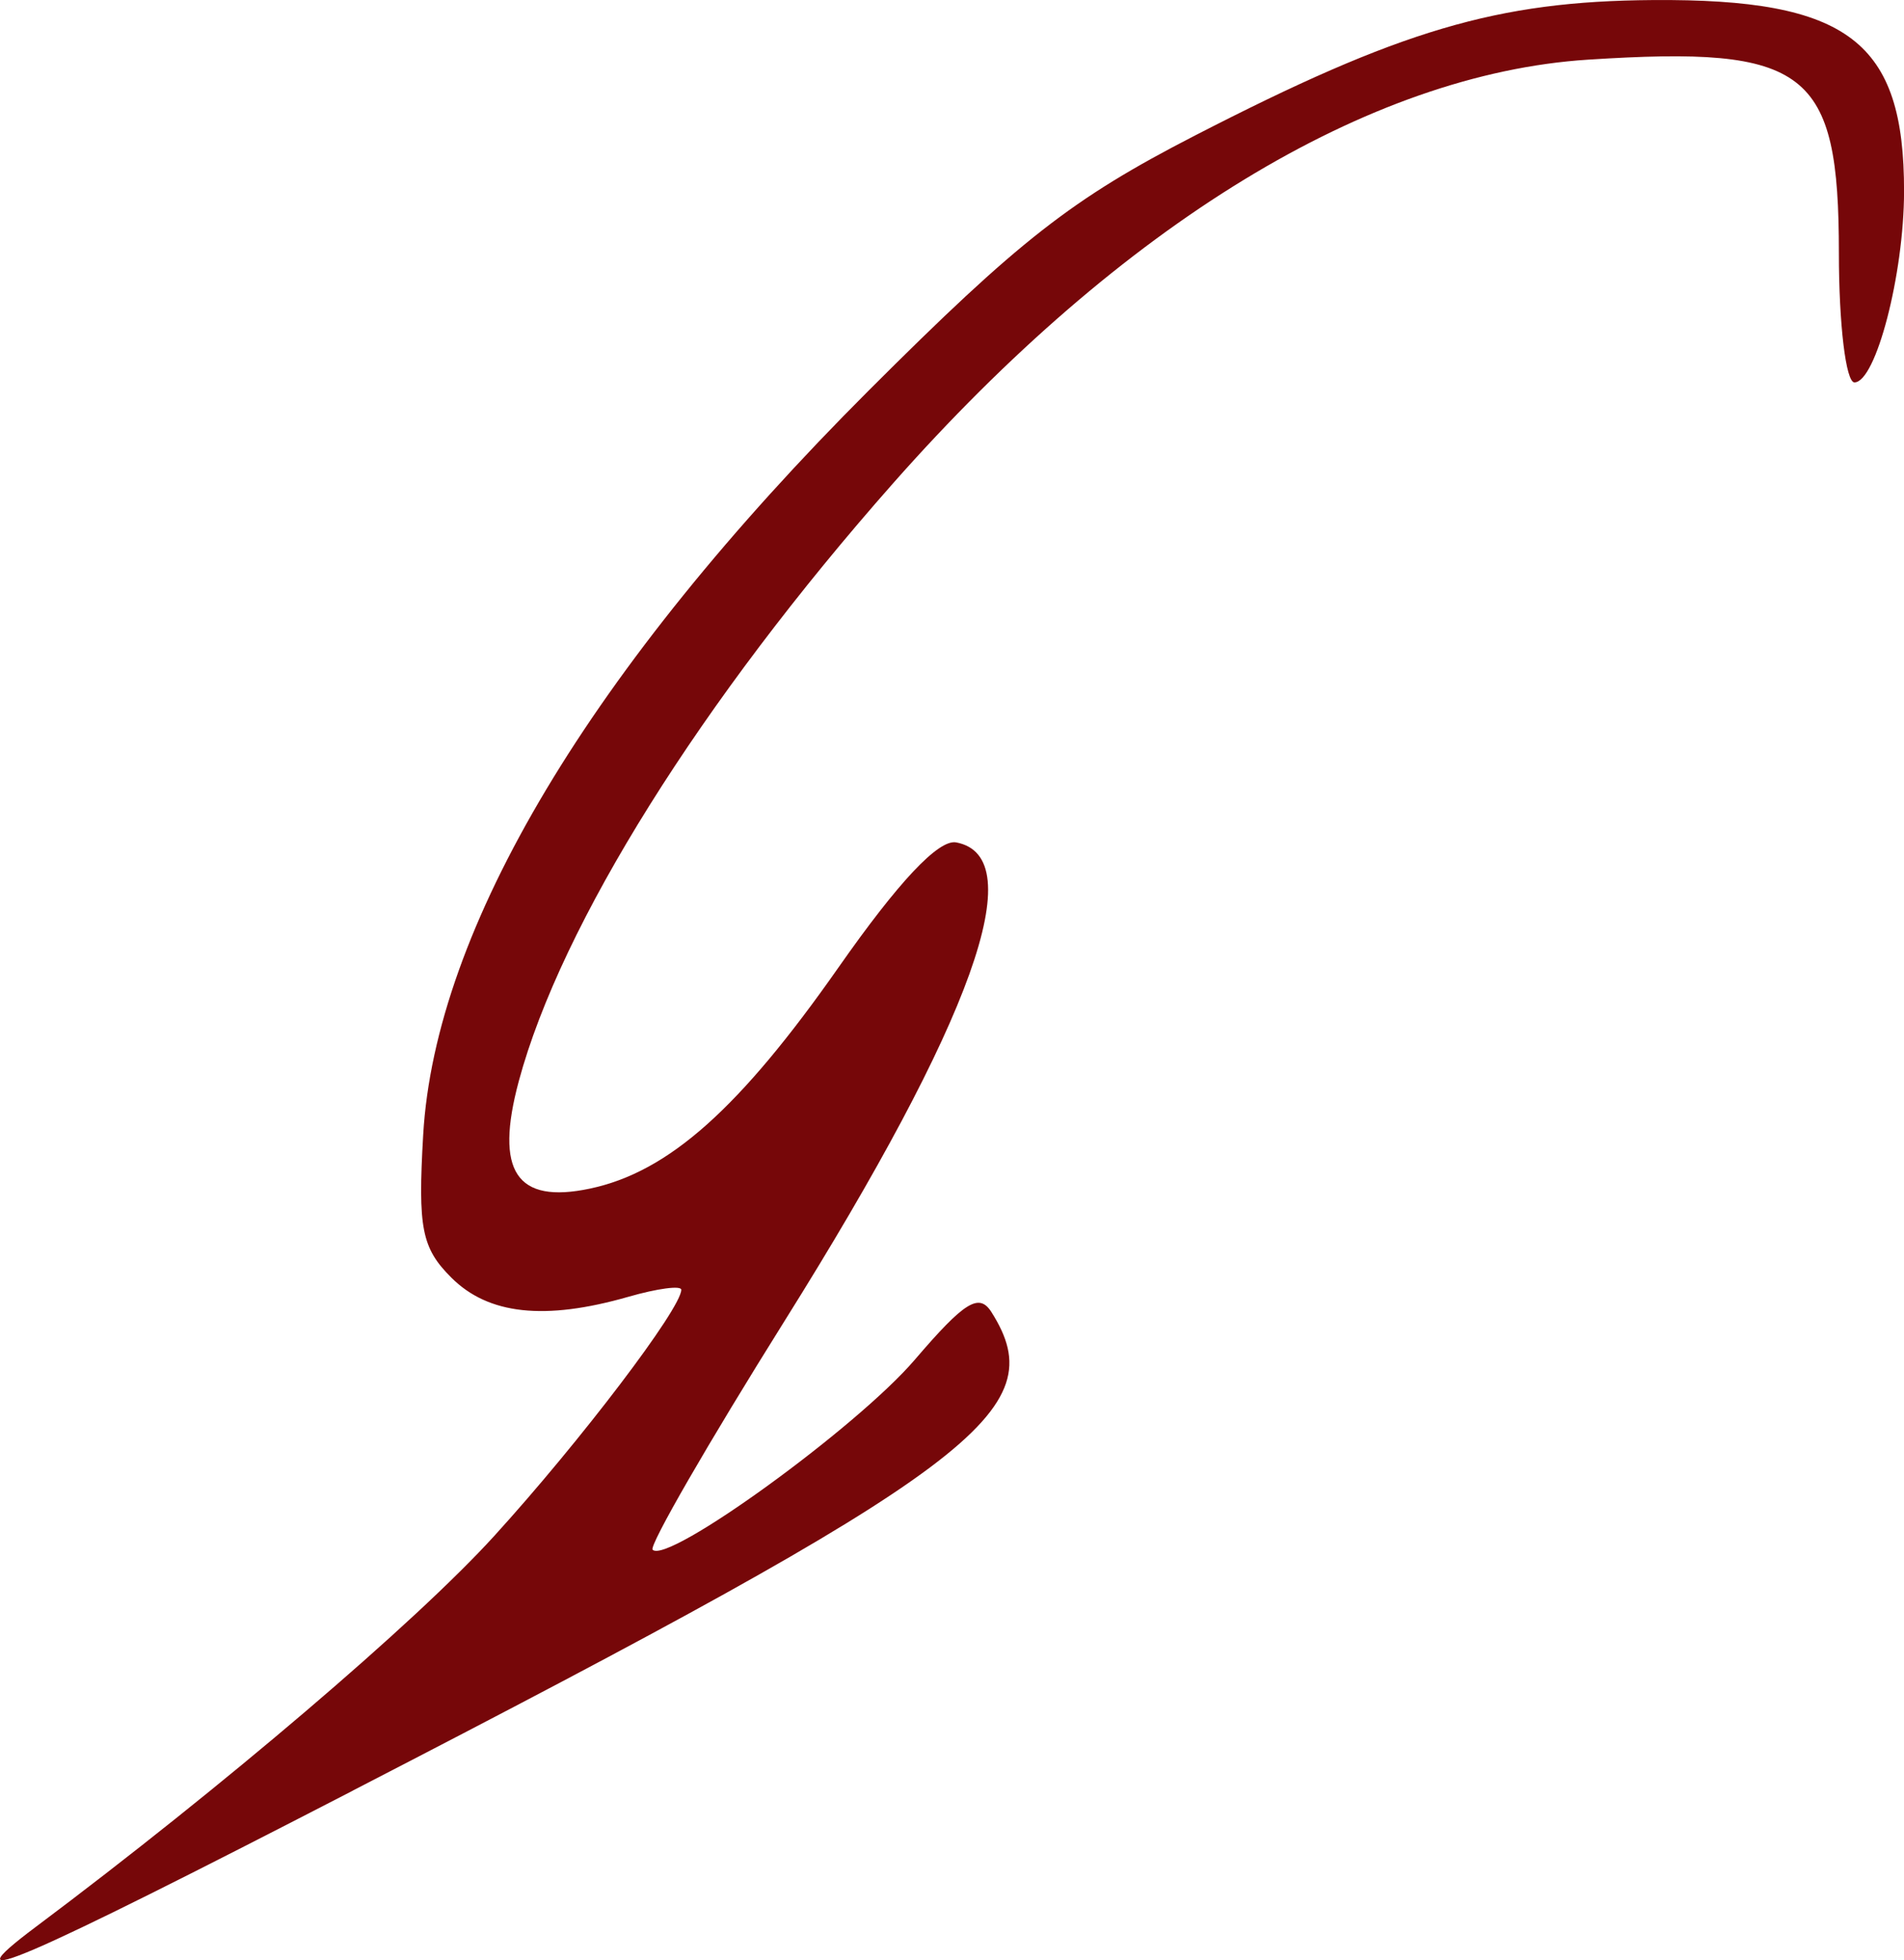 <?xml version="1.0" encoding="UTF-8" standalone="no"?>
<!-- Created with Inkscape (http://www.inkscape.org/) -->

<svg
   xmlns:osb="http://www.openswatchbook.org/uri/2009/osb"
   xmlns:dc="http://purl.org/dc/elements/1.1/"
   xmlns:cc="http://creativecommons.org/ns#"
   xmlns:rdf="http://www.w3.org/1999/02/22-rdf-syntax-ns#"
   xmlns:svg="http://www.w3.org/2000/svg"
   xmlns="http://www.w3.org/2000/svg"
   xmlns:sodipodi="http://sodipodi.sourceforge.net/DTD/sodipodi-0.dtd"
   xmlns:inkscape="http://www.inkscape.org/namespaces/inkscape"
   id="svg4190"
   version="1.1"
   inkscape:version="0.91 r13725"
   width="35.499"
   height="36.538"
   viewBox="0 0 35.499 36.538"
   sodipodi:docname="logodip.svg">
  <defs
     id="defs4194">
    <linearGradient
       id="linearGradient4233"
       osb:paint="solid">
      <stop
         style="stop-color:#000000;stop-opacity:1;"
         offset="0"
         id="stop4235" />
    </linearGradient>
  </defs>
  <sodipodi:namedview
     pagecolor="#ffffff"
     bordercolor="#666666"
     borderopacity="1"
     objecttolerance="10"
     gridtolerance="10"
     guidetolerance="10"
     inkscape:pageopacity="0"
     inkscape:pageshadow="2"
     inkscape:window-width="1696"
     inkscape:window-height="914"
     id="namedview4192"
     showgrid="false"
     fit-margin-top="0"
     fit-margin-left="0"
     fit-margin-right="0"
     fit-margin-bottom="0"
     inkscape:zoom="12.457627"
     inkscape:cx="20.653633"
     inkscape:cy="22.072483"
     inkscape:window-x="197"
     inkscape:window-y="25"
     inkscape:window-maximized="0"
     inkscape:current-layer="layer1" />
  <g
     inkscape:groupmode="layer"
     id="layer3"
     inkscape:label="sotto"
     transform="translate(-0.177,-1.258)" />
  <g
     inkscape:groupmode="layer"
     id="layer2"
     inkscape:label="mezzo"
     transform="translate(-0.177,-1.258)" />
  <g
     inkscape:groupmode="layer"
     id="layer1"
     inkscape:label="sopra"
     transform="translate(-0.177,-1.258)">
    <path
       style="fill:#760709;fill-opacity:1"
       d="M 6.756,34.635 C 18.416,28.617 19.827,27.56 18.663,25.718 c -0.231,-0.366 -0.502,-0.198 -1.429,0.885 -1.083,1.266 -4.61,3.821 -4.889,3.543 -0.072,-0.072 1.038,-1.994 2.465,-4.273 3.508,-5.6 4.6,-8.645 3.195,-8.912 -0.328,-0.062 -1.073,0.729 -2.195,2.331 -1.846,2.635 -3.169,3.812 -4.632,4.122 C 9.802,23.705 9.397,23.093 9.85,21.41 10.637,18.489 13.249,14.318 16.828,10.267 21.095,5.438 25.698,2.632 29.786,2.37 c 4.093,-0.263 4.676,0.187 4.676,3.606 0,1.326 0.13,2.41 0.29,2.41 0.399,0 0.923,-2.013 0.925,-3.558 0.004,-2.799 -1.04,-3.595 -4.684,-3.569 -2.903,0.021 -4.708,0.555 -8.538,2.526 -2.295,1.181 -3.275,1.948 -6.081,4.752 -5.181,5.18 -8.085,10.03 -8.307,13.876 -0.101,1.74 -0.028,2.108 0.524,2.66 0.691,0.691 1.742,0.805 3.302,0.358 0.542,-0.156 0.986,-0.214 0.986,-0.131 0,0.348 -1.88,2.823 -3.488,4.59 -1.463,1.609 -5.058,4.674 -8.542,7.283 -1.695,1.269 -0.34,0.687 5.908,-2.537 z"
       id="path4202"
       inkscape:connector-curvature="0"
       sodipodi:nodetypes="ssssssssssssscssssssssss" />
  </g>
</svg>
